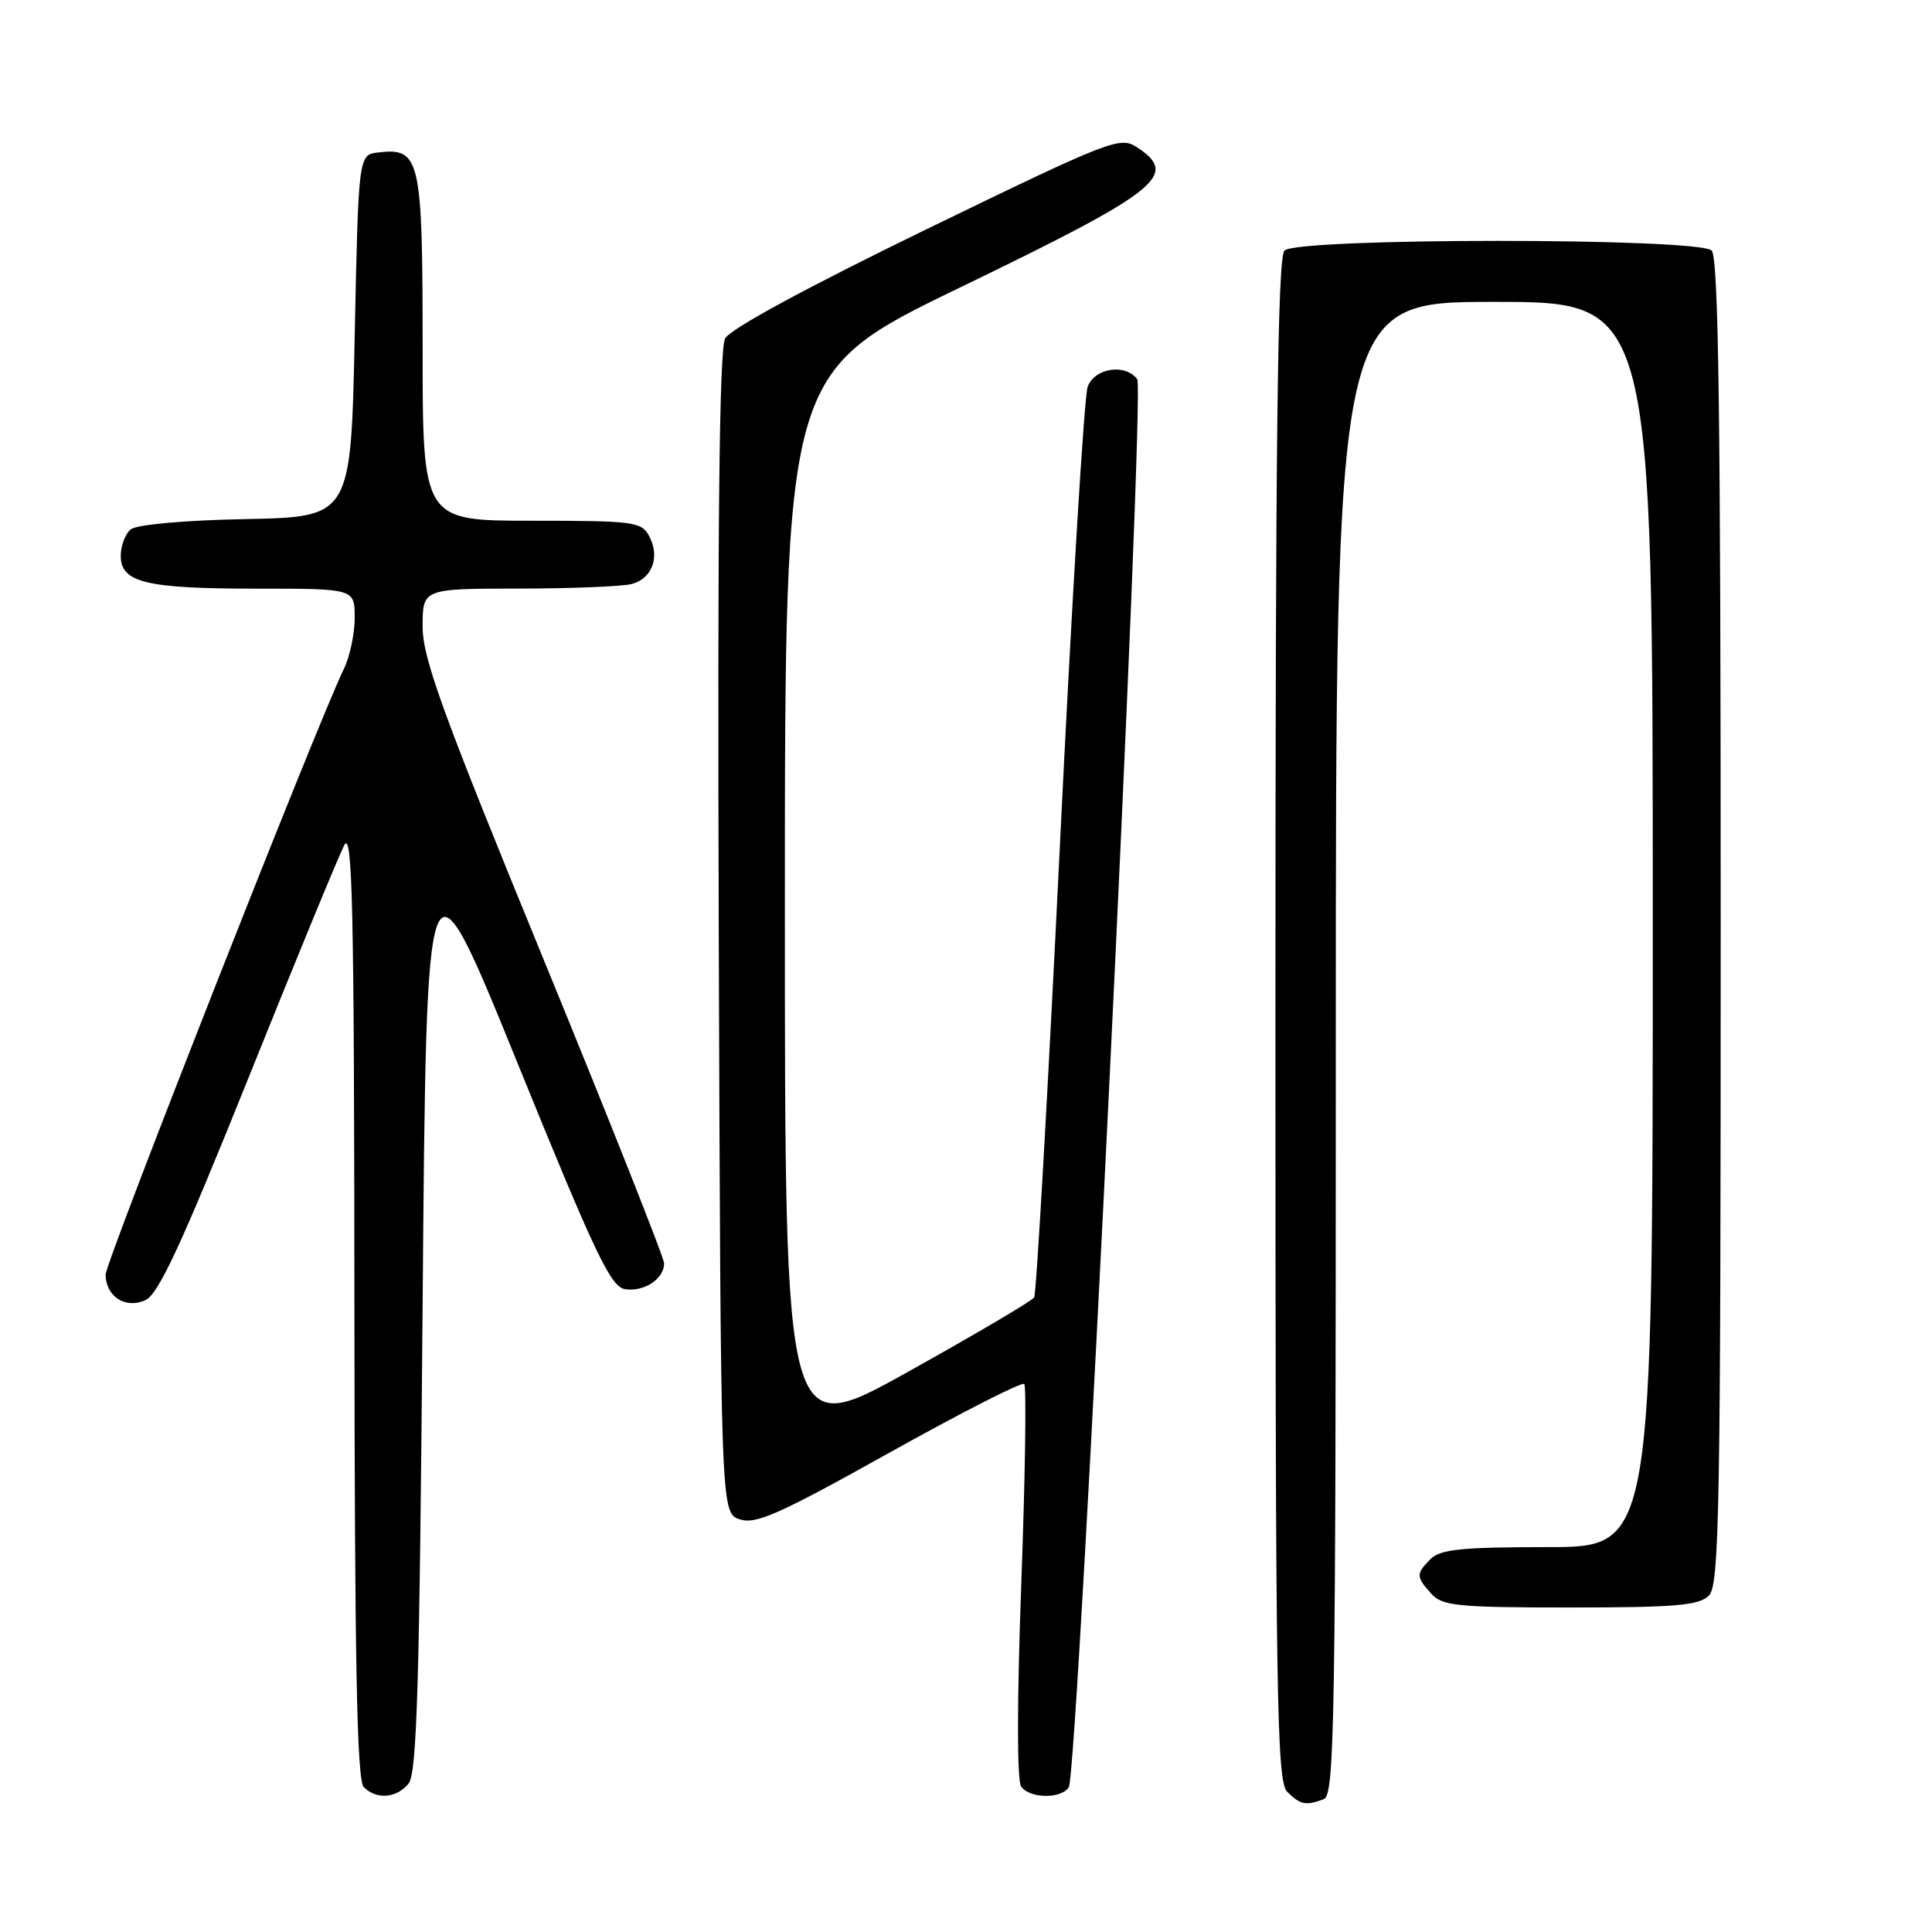 <?xml version="1.0" encoding="UTF-8" standalone="no"?>
<!DOCTYPE svg PUBLIC "-//W3C//DTD SVG 1.1//EN" "http://www.w3.org/Graphics/SVG/1.1/DTD/svg11.dtd" >
<svg xmlns="http://www.w3.org/2000/svg" xmlns:xlink="http://www.w3.org/1999/xlink" version="1.1" viewBox="0 0 256 256">
 <g >
 <path fill="currentColor"
d=" M 175.42 238.39 C 176.85 237.85 177.00 228.15 177.00 138.89 C 177.00 40.00 177.00 40.00 198.00 40.00 C 219.00 40.00 219.00 40.00 219.00 122.50 C 219.00 205.00 219.00 205.00 205.07 205.00 C 193.74 205.00 190.85 205.29 189.57 206.57 C 187.61 208.54 187.61 208.91 189.65 211.17 C 191.13 212.80 193.10 213.00 208.08 213.00 C 222.00 213.00 225.12 212.73 226.43 211.43 C 227.83 210.02 228.00 200.55 228.00 122.13 C 228.00 55.23 227.72 34.12 226.80 33.20 C 225.09 31.49 171.91 31.49 170.20 33.20 C 169.28 34.12 169.00 58.12 169.00 135.13 C 169.00 225.37 169.16 236.02 170.57 237.43 C 172.29 239.15 173.05 239.30 175.42 238.39 Z  M 54.13 236.35 C 55.25 235.00 55.59 223.25 56.00 172.92 C 56.50 111.15 56.50 111.15 68.56 140.83 C 78.96 166.41 80.93 170.55 82.86 170.83 C 85.38 171.19 88.00 169.45 88.00 167.41 C 88.00 166.68 80.80 148.52 72.00 127.06 C 58.63 94.46 56.00 87.23 56.00 83.03 C 56.00 78.00 56.00 78.00 68.75 77.99 C 75.76 77.98 82.50 77.71 83.72 77.38 C 86.44 76.65 87.48 73.77 86.02 71.04 C 85.00 69.13 84.00 69.00 70.46 69.00 C 56.00 69.00 56.00 69.00 56.00 46.07 C 56.00 20.94 55.68 19.55 50.12 20.20 C 47.50 20.50 47.50 20.50 47.00 44.50 C 46.50 68.50 46.50 68.50 32.57 68.78 C 24.38 68.94 18.09 69.51 17.32 70.15 C 16.59 70.75 16.00 72.33 16.00 73.65 C 16.00 77.20 19.34 78.00 34.07 78.00 C 47.00 78.00 47.00 78.00 47.00 81.85 C 47.00 83.96 46.36 87.00 45.58 88.60 C 42.21 95.46 14.00 167.18 14.00 168.88 C 14.00 171.80 16.64 173.49 19.28 172.27 C 21.00 171.48 24.07 164.86 32.90 142.88 C 39.17 127.27 44.89 113.38 45.61 112.00 C 46.70 109.92 46.93 119.98 46.96 172.55 C 46.99 220.21 47.29 235.89 48.20 236.80 C 49.89 238.49 52.51 238.29 54.13 236.35 Z  M 141.62 236.81 C 142.84 234.83 151.74 51.66 150.69 50.25 C 149.11 48.13 145.04 48.75 144.12 51.25 C 143.66 52.49 142.00 79.96 140.43 112.29 C 138.85 144.62 137.33 171.46 137.03 171.92 C 136.74 172.38 129.19 176.83 120.25 181.81 C 104.00 190.86 104.00 190.86 104.00 120.09 C 104.00 49.32 104.00 49.32 127.18 38.11 C 153.67 25.29 156.30 23.21 150.65 19.51 C 148.41 18.04 147.17 18.53 122.74 30.39 C 106.82 38.13 96.76 43.59 96.08 44.85 C 95.31 46.29 95.06 69.68 95.24 123.67 C 95.50 200.45 95.50 200.45 98.00 201.31 C 100.11 202.04 103.18 200.68 117.83 192.50 C 127.36 187.18 135.41 183.08 135.72 183.38 C 136.02 183.69 135.85 195.54 135.33 209.72 C 134.75 225.59 134.74 235.98 135.32 236.75 C 136.50 238.34 140.65 238.38 141.62 236.81 Z "/>
</g>
</svg>